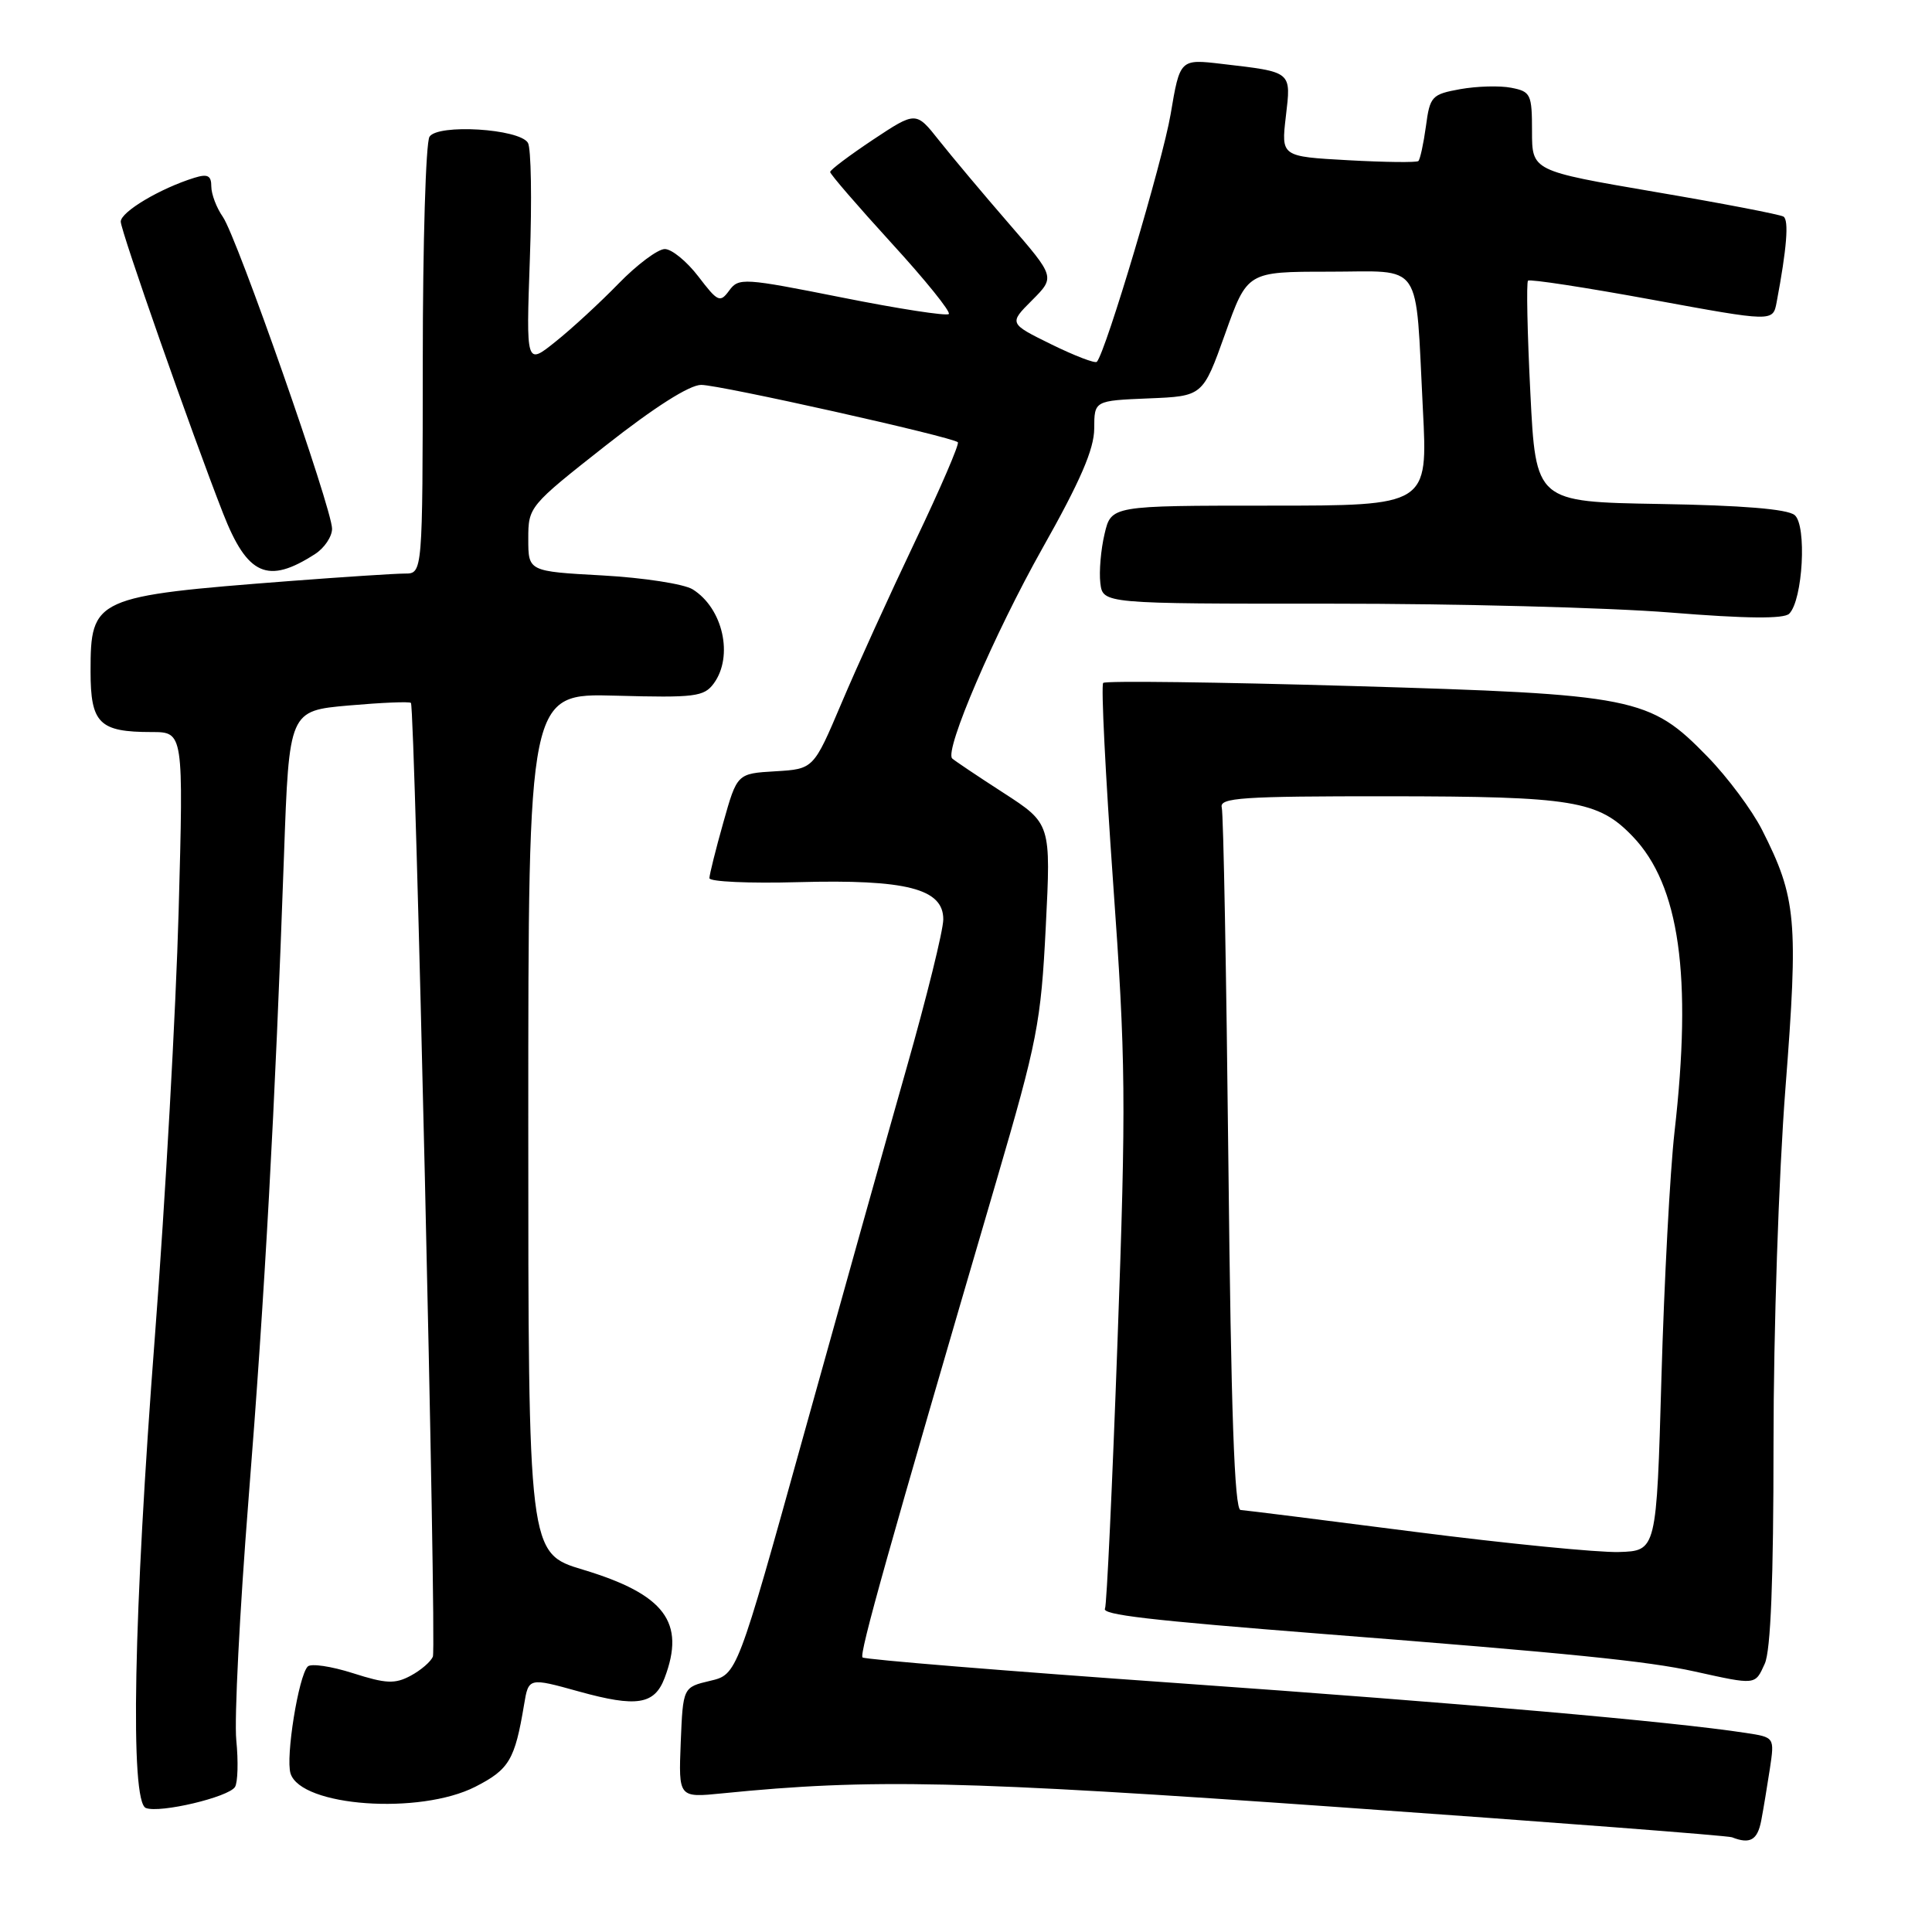 <?xml version="1.0" encoding="UTF-8" standalone="no"?>
<!DOCTYPE svg PUBLIC "-//W3C//DTD SVG 1.1//EN" "http://www.w3.org/Graphics/SVG/1.1/DTD/svg11.dtd" >
<svg xmlns="http://www.w3.org/2000/svg" xmlns:xlink="http://www.w3.org/1999/xlink" version="1.1" viewBox="0 0 256 256">
 <g >
 <path fill="currentColor"
d=" M 233.37 241.25 C 233.66 239.74 234.17 236.63 234.52 234.35 C 235.14 230.20 235.14 230.20 231.32 229.62 C 221.47 228.11 193.93 225.70 156.14 223.03 C 133.39 221.43 114.56 219.89 114.29 219.62 C 113.83 219.16 117.57 205.83 132.02 156.50 C 137.46 137.92 137.93 135.53 138.57 122.81 C 139.26 109.13 139.26 109.13 132.94 105.04 C 129.47 102.80 126.42 100.75 126.17 100.50 C 125.11 99.45 131.76 83.97 138.11 72.68 C 143.15 63.75 144.98 59.51 144.99 56.79 C 145.00 53.09 145.00 53.09 152.19 52.79 C 159.38 52.50 159.38 52.50 162.33 44.25 C 165.27 36.00 165.27 36.00 176.06 36.00 C 188.74 36.00 187.51 34.20 188.54 54.25 C 189.20 67.00 189.20 67.00 168.22 67.00 C 147.24 67.00 147.24 67.00 146.36 70.75 C 145.87 72.81 145.62 75.74 145.80 77.25 C 146.13 80.00 146.13 80.00 176.32 79.99 C 192.92 79.98 213.15 80.51 221.28 81.16 C 231.42 81.98 236.38 82.02 237.08 81.32 C 238.89 79.51 239.43 69.60 237.80 68.25 C 236.84 67.45 230.81 66.96 219.93 66.78 C 203.50 66.50 203.50 66.50 202.78 52.06 C 202.38 44.11 202.24 37.42 202.47 37.19 C 202.71 36.96 210.10 38.09 218.91 39.71 C 234.92 42.65 234.92 42.65 235.41 40.07 C 236.76 32.93 237.06 29.16 236.32 28.70 C 235.87 28.42 228.19 26.94 219.25 25.42 C 203.00 22.64 203.00 22.64 203.00 17.40 C 203.00 12.48 202.83 12.13 200.25 11.63 C 198.74 11.33 195.70 11.42 193.50 11.81 C 189.71 12.50 189.47 12.75 188.94 16.75 C 188.62 19.07 188.17 21.13 187.94 21.34 C 187.70 21.55 183.51 21.50 178.63 21.23 C 169.76 20.74 169.76 20.74 170.38 15.44 C 171.09 9.41 171.27 9.56 161.93 8.47 C 156.35 7.81 156.35 7.81 155.11 15.16 C 154.05 21.38 146.54 46.58 145.34 47.94 C 145.12 48.19 142.41 47.15 139.31 45.63 C 133.68 42.86 133.68 42.86 136.75 39.79 C 139.82 36.71 139.82 36.71 133.66 29.60 C 130.27 25.69 126.12 20.74 124.43 18.61 C 121.37 14.74 121.37 14.74 115.68 18.51 C 112.56 20.59 110.00 22.51 110.00 22.79 C 110.00 23.08 113.66 27.31 118.12 32.20 C 122.59 37.08 126.01 41.32 125.72 41.61 C 125.43 41.90 119.06 40.92 111.56 39.42 C 98.55 36.83 97.88 36.78 96.63 38.49 C 95.41 40.15 95.12 40.02 92.54 36.64 C 91.01 34.64 89.01 33.00 88.09 33.00 C 87.17 33.00 84.41 35.06 81.96 37.58 C 79.51 40.10 75.75 43.57 73.60 45.28 C 69.71 48.40 69.71 48.40 70.21 34.28 C 70.49 26.52 70.38 19.61 69.95 18.92 C 68.80 17.05 58.00 16.39 56.91 18.12 C 56.42 18.88 56.02 32.21 56.02 47.75 C 56.00 76.00 56.00 76.00 53.65 76.00 C 52.35 76.00 45.49 76.45 38.40 76.99 C 12.49 78.99 12.00 79.21 12.00 88.96 C 12.00 95.86 13.15 97.00 20.09 97.00 C 24.32 97.00 24.32 97.00 23.67 120.75 C 23.31 133.81 21.90 159.12 20.53 177.00 C 17.69 214.01 17.21 238.76 19.33 239.57 C 21.19 240.29 30.30 238.13 31.14 236.78 C 31.51 236.17 31.59 233.38 31.31 230.59 C 31.03 227.79 31.76 213.49 32.92 198.81 C 35.10 171.40 36.44 146.95 37.63 113.34 C 38.31 94.18 38.31 94.18 46.21 93.48 C 50.56 93.10 54.26 92.94 54.45 93.14 C 54.99 93.74 57.87 218.18 57.36 219.50 C 57.10 220.17 55.78 221.31 54.42 222.04 C 52.33 223.16 51.16 223.11 46.75 221.70 C 43.90 220.79 41.21 220.39 40.78 220.82 C 39.56 222.04 37.82 232.86 38.50 235.00 C 39.89 239.38 55.62 240.51 62.99 236.75 C 67.47 234.46 68.22 233.20 69.44 225.89 C 70.04 222.28 70.04 222.28 76.74 224.14 C 84.36 226.25 86.72 225.88 88.06 222.35 C 90.87 214.96 88.09 211.26 77.25 207.99 C 70.00 205.81 70.00 205.81 70.00 148.83 C 70.00 91.86 70.00 91.86 81.58 92.18 C 92.09 92.47 93.28 92.32 94.58 90.56 C 97.22 86.95 95.80 80.60 91.78 78.09 C 90.63 77.38 85.27 76.55 79.85 76.25 C 70.00 75.71 70.00 75.71 70.00 71.41 C 70.00 67.16 70.09 67.04 80.23 59.06 C 86.71 53.96 91.36 51.00 92.91 51.00 C 95.40 51.00 126.15 57.88 126.92 58.60 C 127.15 58.82 124.60 64.74 121.25 71.75 C 117.91 78.76 113.51 88.42 111.49 93.20 C 107.80 101.90 107.80 101.90 102.74 102.20 C 97.67 102.50 97.67 102.50 95.84 109.00 C 94.83 112.58 94.01 115.88 94.00 116.36 C 94.00 116.83 99.29 117.07 105.75 116.89 C 120.11 116.50 125.01 117.76 124.99 121.83 C 124.98 123.30 122.79 132.15 120.13 141.50 C 117.47 150.85 111.33 172.76 106.48 190.19 C 97.67 221.88 97.67 221.88 94.09 222.72 C 90.50 223.57 90.50 223.57 90.20 230.89 C 89.91 238.21 89.91 238.21 95.70 237.63 C 115.45 235.65 127.37 235.92 177.50 239.46 C 205.55 241.44 228.95 243.23 229.50 243.45 C 231.89 244.39 232.87 243.83 233.37 241.25 Z  M 233.84 220.45 C 234.63 218.72 235.00 209.36 235.00 191.29 C 235.00 176.31 235.69 155.73 236.58 144.20 C 238.31 121.90 238.04 118.96 233.49 109.98 C 232.16 107.35 228.91 102.99 226.27 100.28 C 218.56 92.36 216.77 92.00 179.11 90.90 C 161.29 90.38 146.47 90.19 146.18 90.49 C 145.88 90.78 146.48 102.67 147.49 116.90 C 149.18 140.51 149.23 145.84 148.08 177.63 C 147.39 196.80 146.64 212.77 146.42 213.13 C 145.91 213.96 152.12 214.68 175.50 216.52 C 207.96 219.06 218.29 220.10 224.50 221.47 C 232.74 223.29 232.54 223.31 233.84 220.45 Z  M 41.75 73.41 C 42.99 72.61 44.00 71.10 44.00 70.06 C 44.00 67.41 31.39 31.39 29.53 28.74 C 28.69 27.54 28.00 25.72 28.00 24.71 C 28.00 23.26 27.52 23.01 25.75 23.56 C 21.23 24.96 16.00 28.07 16.00 29.37 C 16.00 30.59 25.36 57.28 29.55 68.00 C 32.78 76.26 35.48 77.46 41.75 73.41 Z  M 187.50 202.98 C 175.40 201.42 165.00 200.12 164.38 200.08 C 163.57 200.02 163.12 187.04 162.77 154.25 C 162.50 129.09 162.11 107.83 161.89 107.00 C 161.55 105.70 164.49 105.50 184.00 105.51 C 208.48 105.53 211.78 106.07 216.35 110.84 C 222.55 117.31 224.24 129.30 221.88 150.00 C 221.29 155.22 220.51 169.85 220.15 182.50 C 219.50 205.50 219.50 205.50 214.50 205.65 C 211.75 205.73 199.60 204.53 187.50 202.98 Z "/>
</g>
</svg>